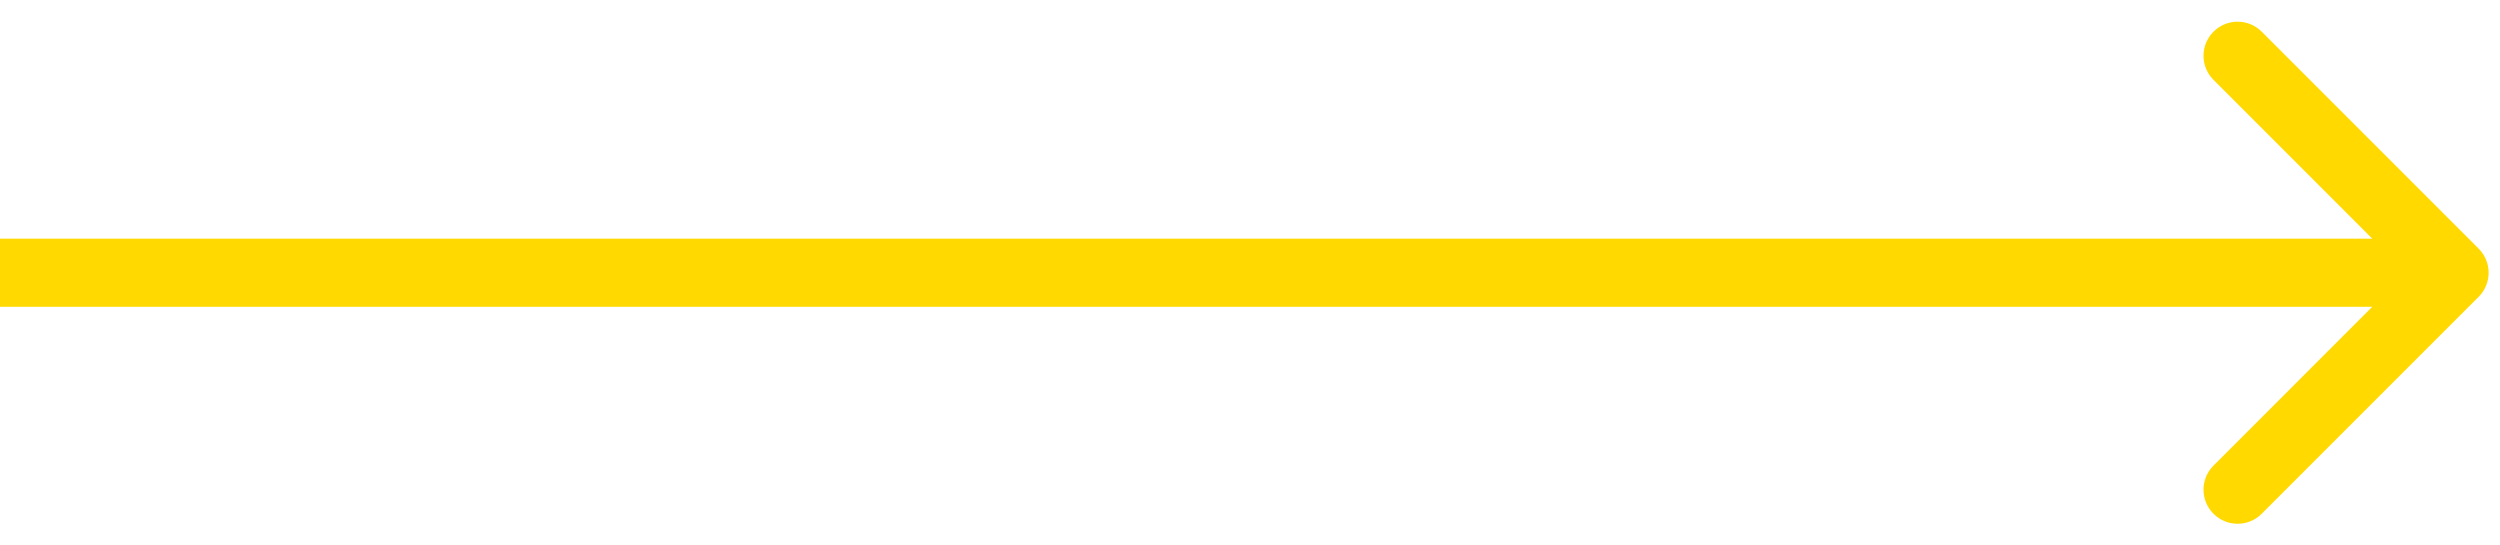 <svg width="55" height="12" viewBox="0 0 55 12" fill="none" xmlns="http://www.w3.org/2000/svg">
<path d="M54.53 6.53C54.823 6.237 54.823 5.763 54.53 5.47L49.757 0.697C49.465 0.404 48.99 0.404 48.697 0.697C48.404 0.99 48.404 1.464 48.697 1.757L52.939 6L48.697 10.243C48.404 10.536 48.404 11.01 48.697 11.303C48.99 11.596 49.465 11.596 49.757 11.303L54.53 6.53ZM0 6.75H54V5.25H0V6.75Z" fill="#FFD900"/>
</svg>
